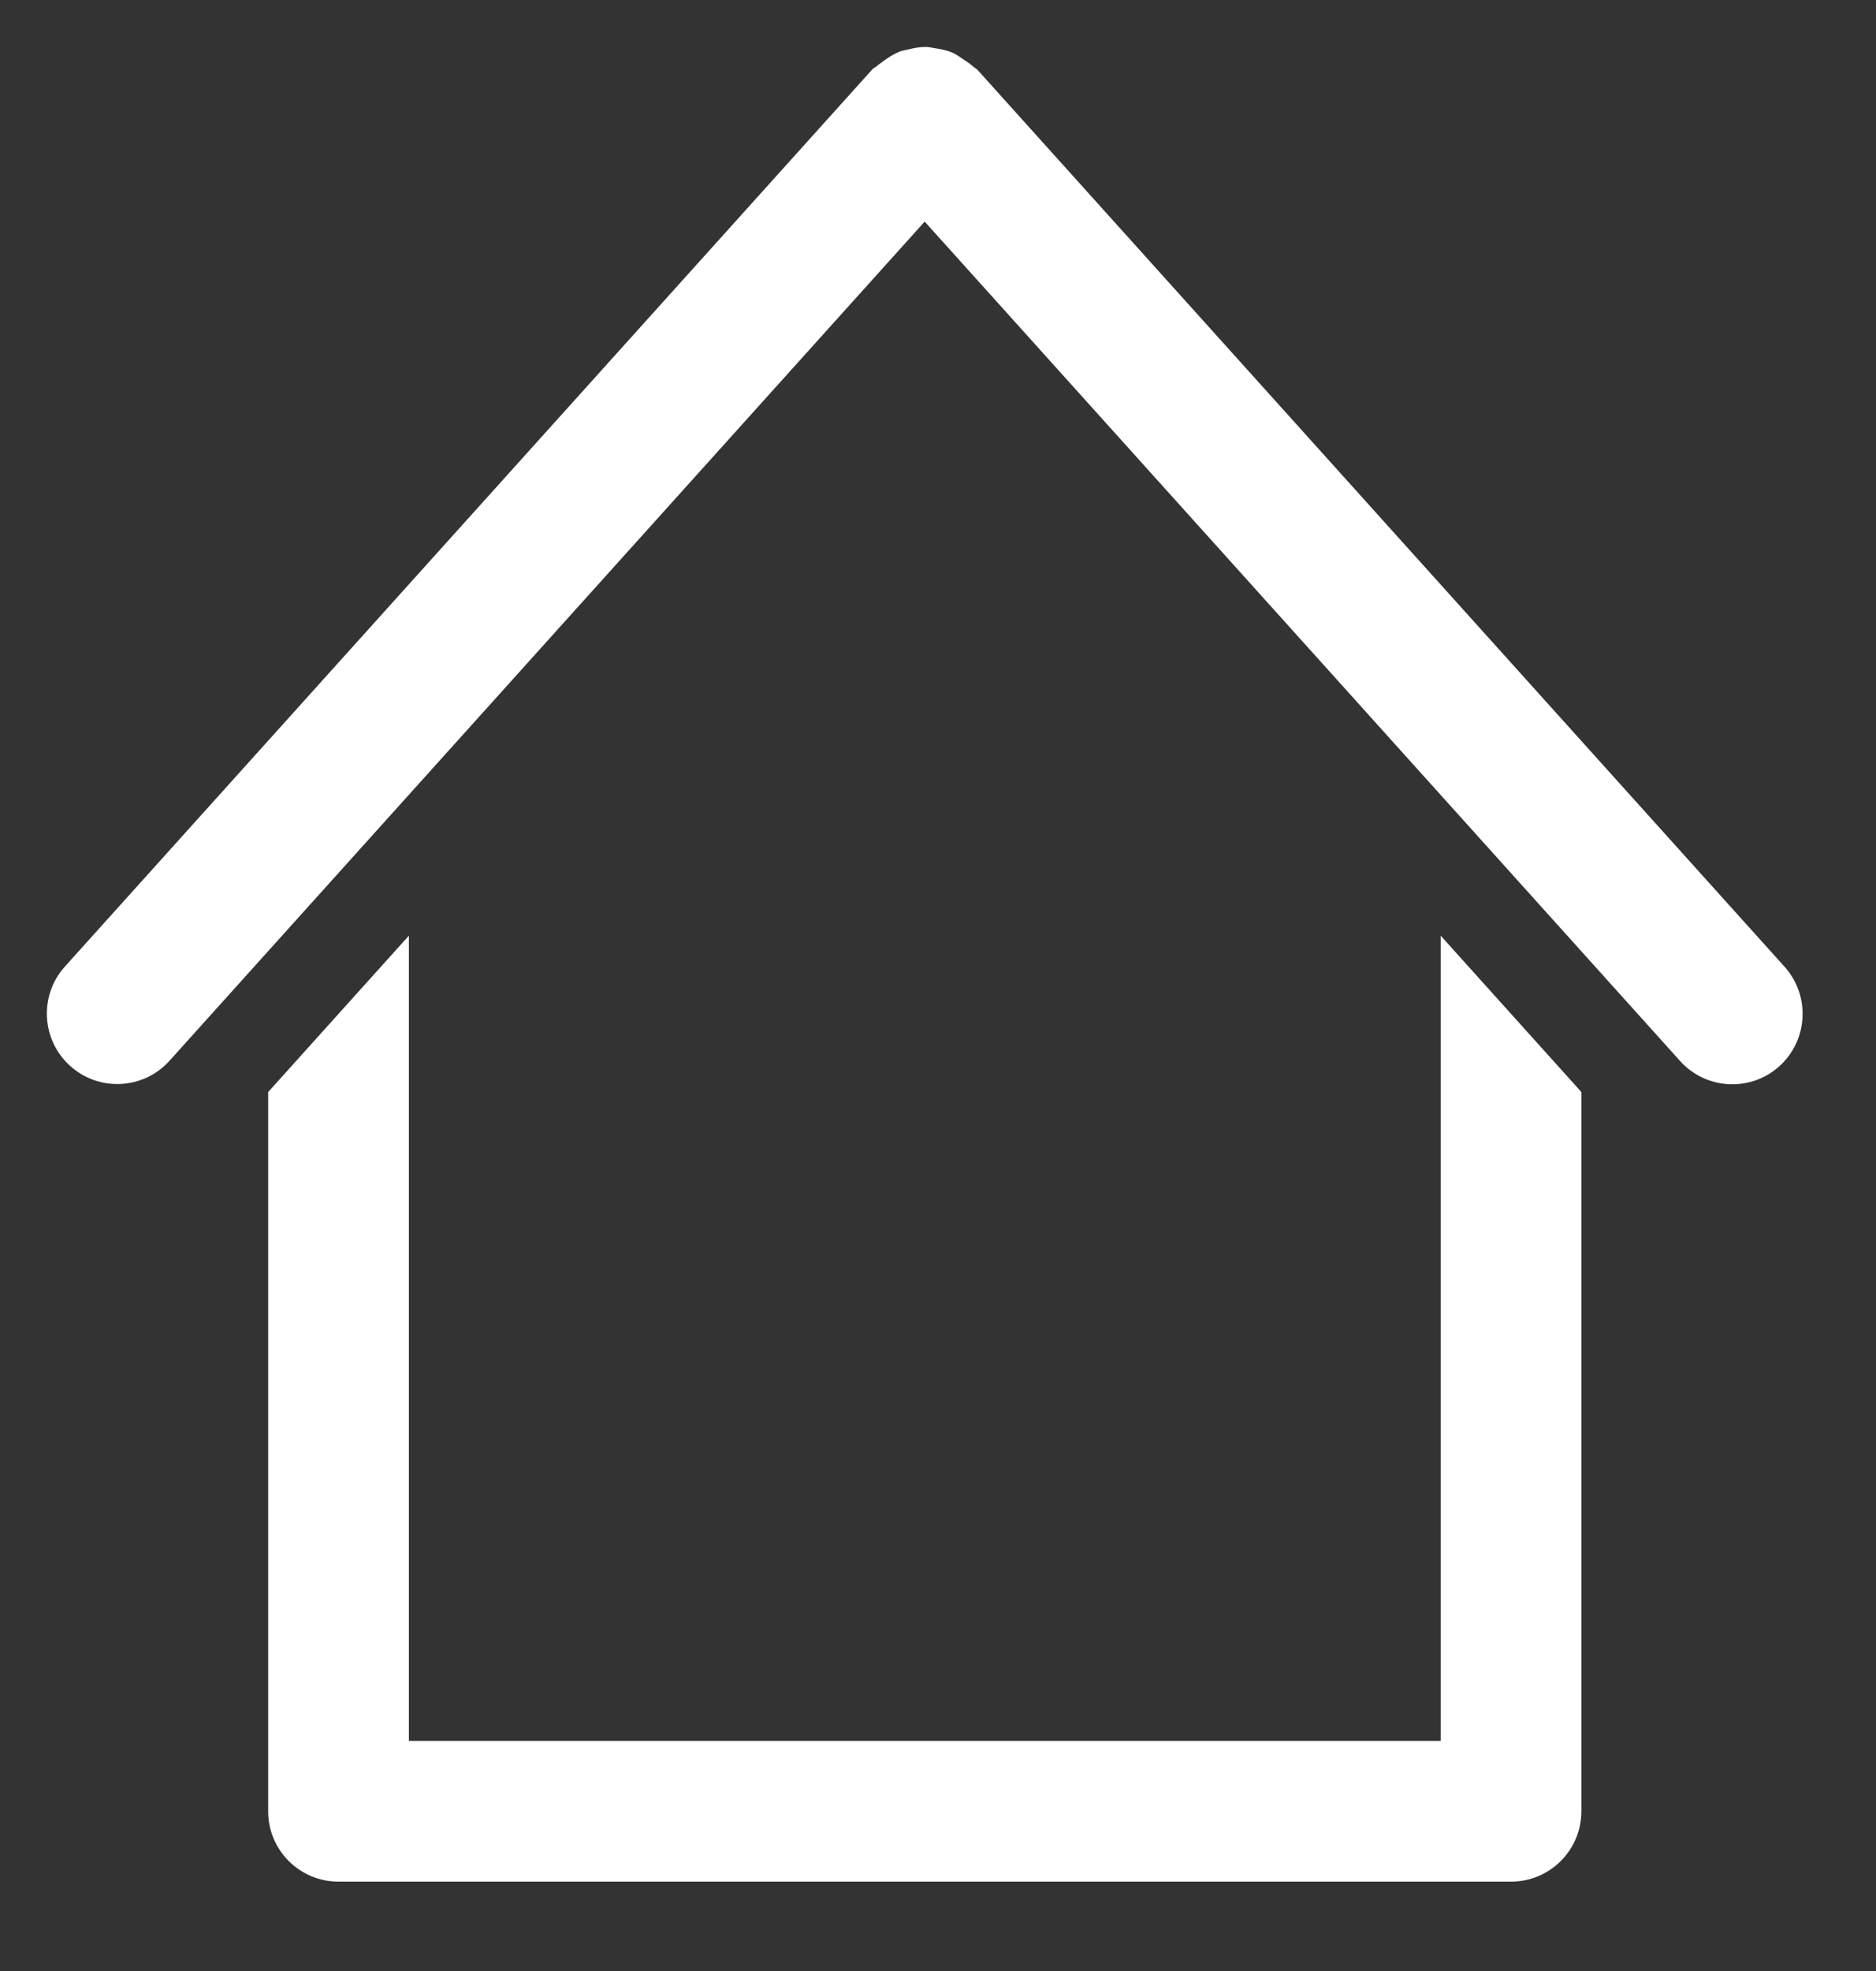 <svg width="20" height="21" viewBox="0 0 20 21" fill="none" xmlns="http://www.w3.org/2000/svg">
<rect x="0" y="0" width="20" height="21" fill="#333333" stroke="none"/>
<path d="M10.419 0.742L19.025 10.3C19.302 10.608 19.277 11.082 18.97 11.36C18.662 11.637 18.188 11.612 17.911 11.304L9.858 2.361L1.807 11.302C1.53 11.61 1.056 11.634 0.748 11.357C0.44 11.08 0.415 10.606 0.692 10.298L9.299 0.74C9.306 0.731 9.316 0.725 9.326 0.719C9.333 0.715 9.341 0.71 9.348 0.704C9.36 0.692 9.373 0.683 9.387 0.674C9.395 0.669 9.402 0.663 9.41 0.657C9.468 0.613 9.529 0.574 9.594 0.549C9.616 0.54 9.639 0.536 9.662 0.531C9.67 0.529 9.678 0.528 9.686 0.526C9.746 0.511 9.806 0.5 9.867 0.5C9.902 0.501 9.936 0.507 9.97 0.514C9.977 0.515 9.983 0.516 9.989 0.517C10.039 0.526 10.089 0.535 10.137 0.554C10.187 0.574 10.232 0.606 10.277 0.637C10.284 0.642 10.291 0.647 10.298 0.651C10.326 0.67 10.353 0.688 10.378 0.712C10.383 0.717 10.39 0.721 10.397 0.725C10.405 0.73 10.413 0.735 10.419 0.742Z" fill="white"/>
<path d="M4.359 18.548H15.359V9.969L16.859 11.635V19.298C16.859 19.712 16.524 20.047 16.11 20.048H3.609C3.194 20.048 2.859 19.713 2.859 19.298V11.635L4.359 9.969V18.548Z" fill="white"/>
</svg>
